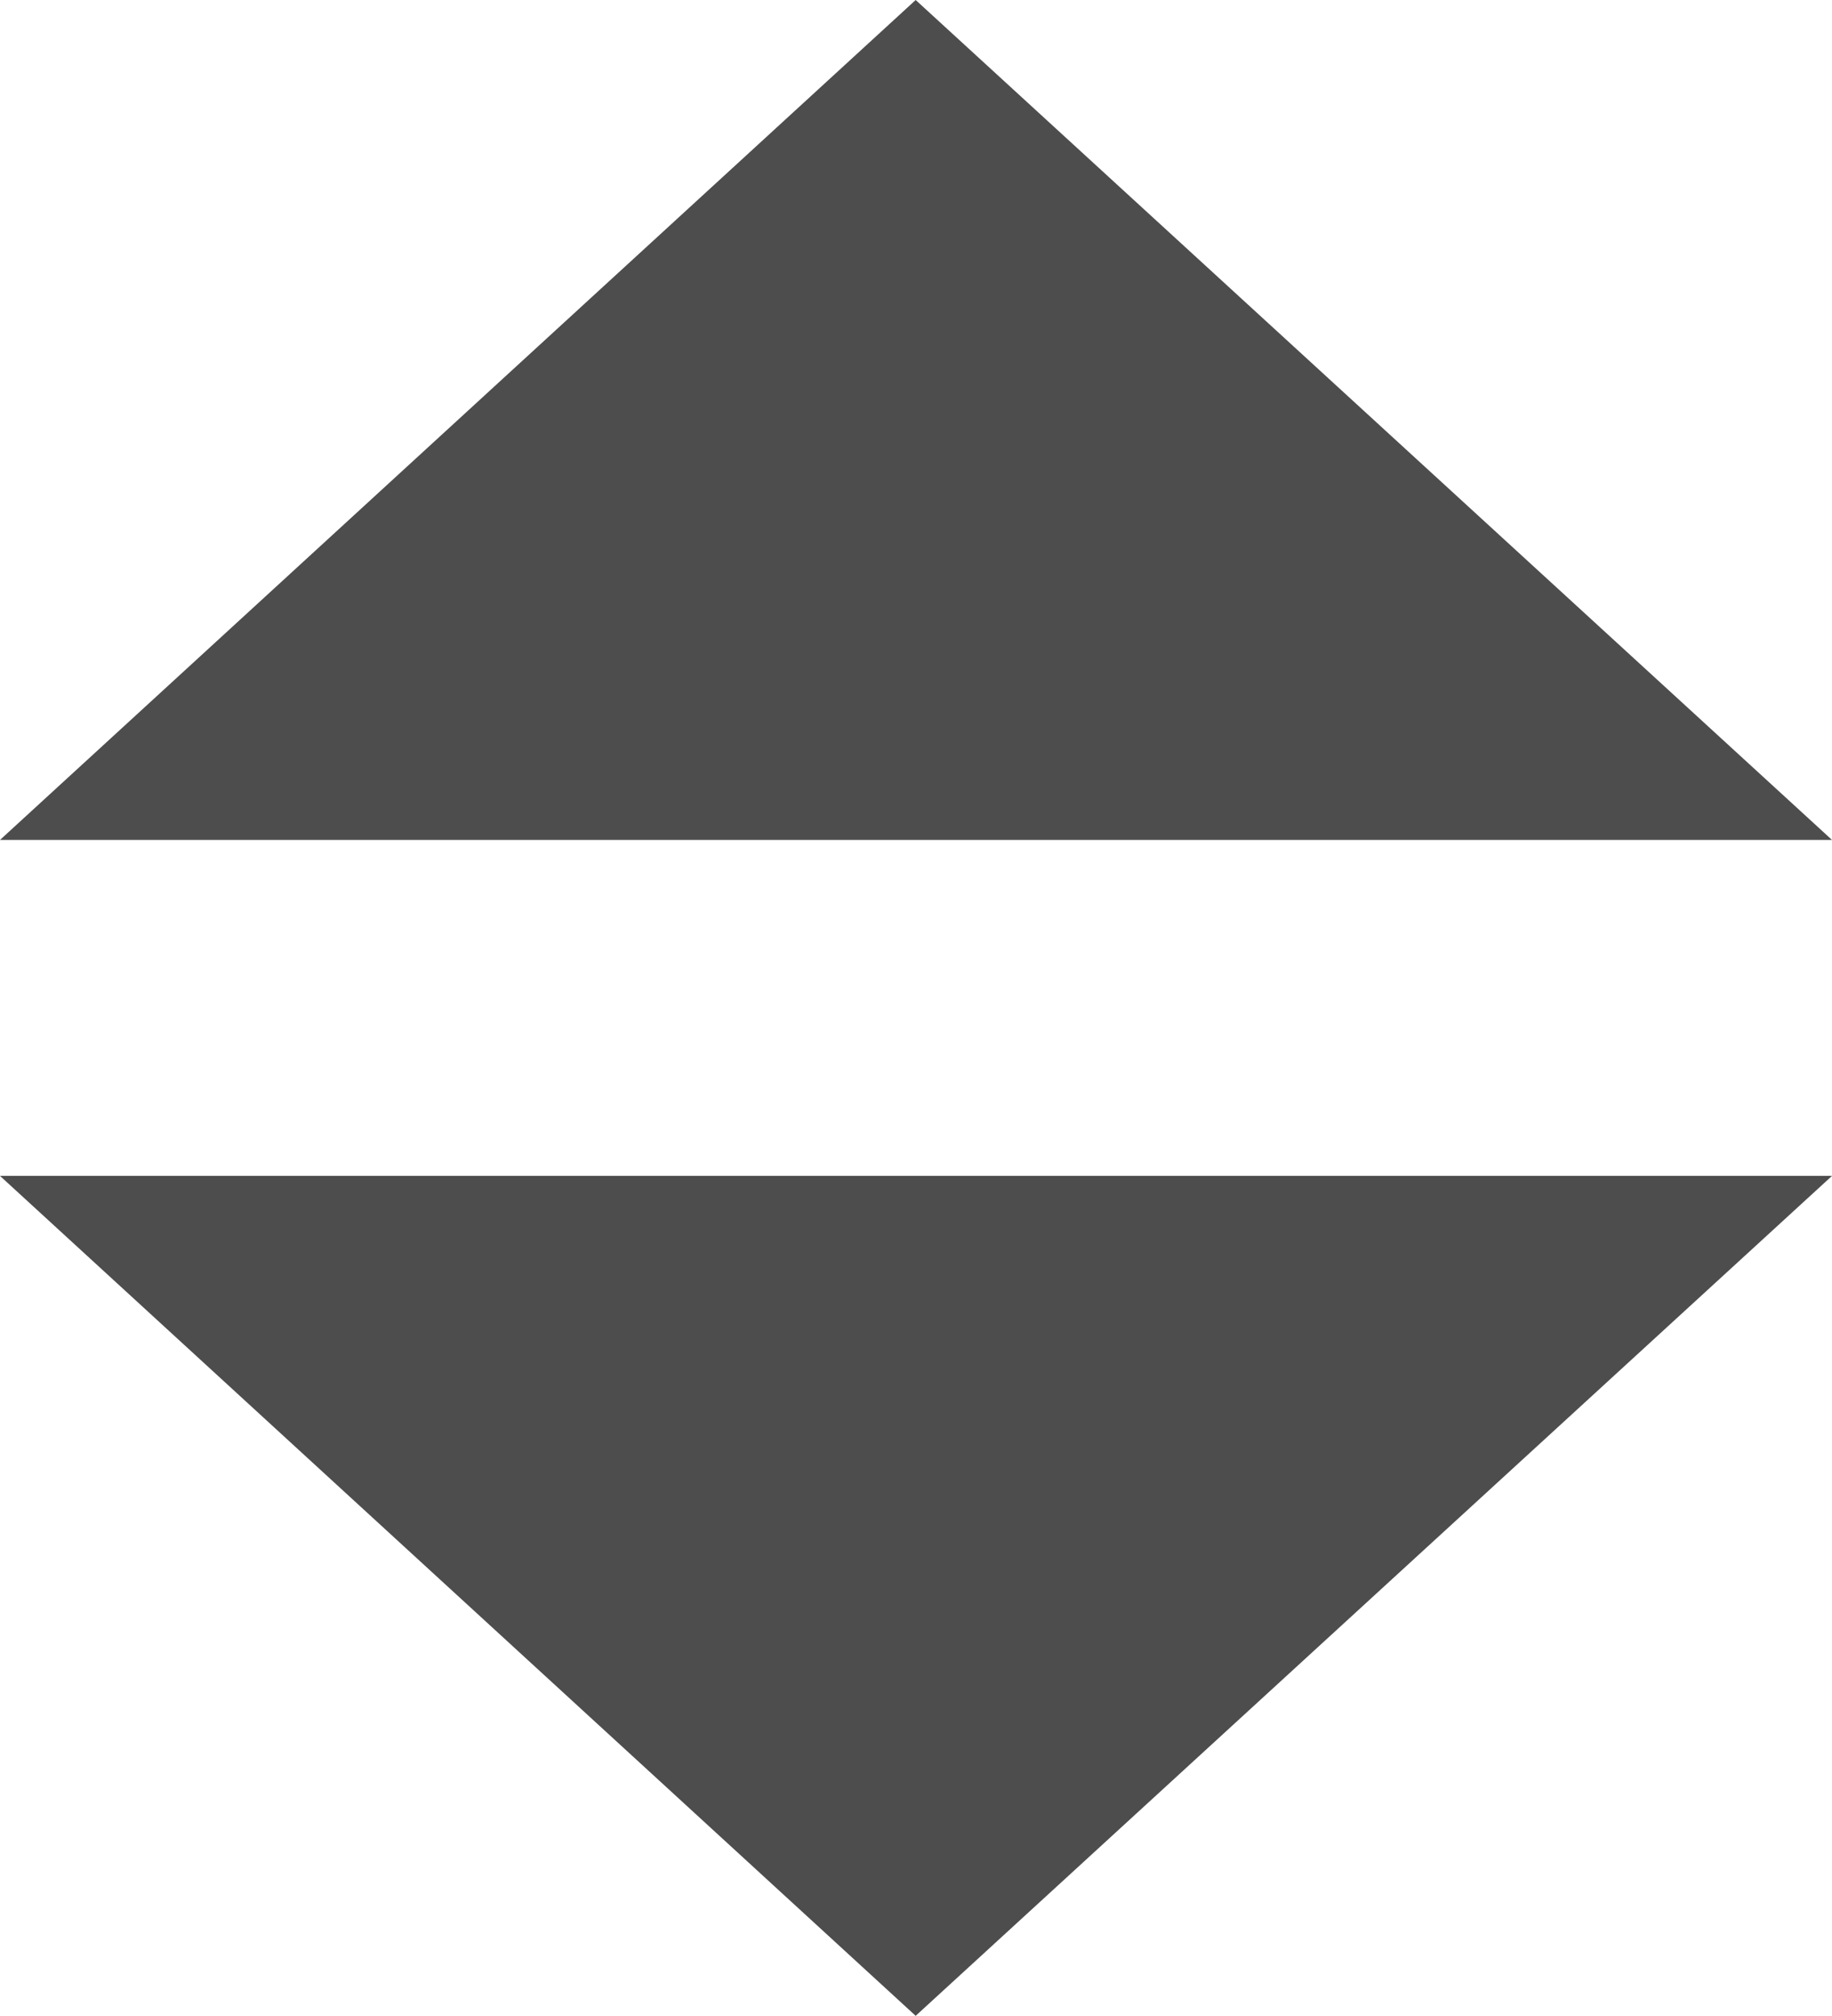 <?xml version="1.0" encoding="UTF-8"?>
<svg xmlns="http://www.w3.org/2000/svg" xmlns:xlink="http://www.w3.org/1999/xlink" width="10.91pt" height="12pt" viewBox="0 0 10.91 12" version="1.1">
<g id="surface1">
<path style=" stroke:none;fill-rule:nonzero;fill:rgb(30.196%,30.196%,30.196%);fill-opacity:1;" d="M 5.453 0 L 0 5 L 10.91 5 Z M 0 7 L 5.453 12 L 10.91 7 Z M 0 7 "/>
</g>
</svg>
